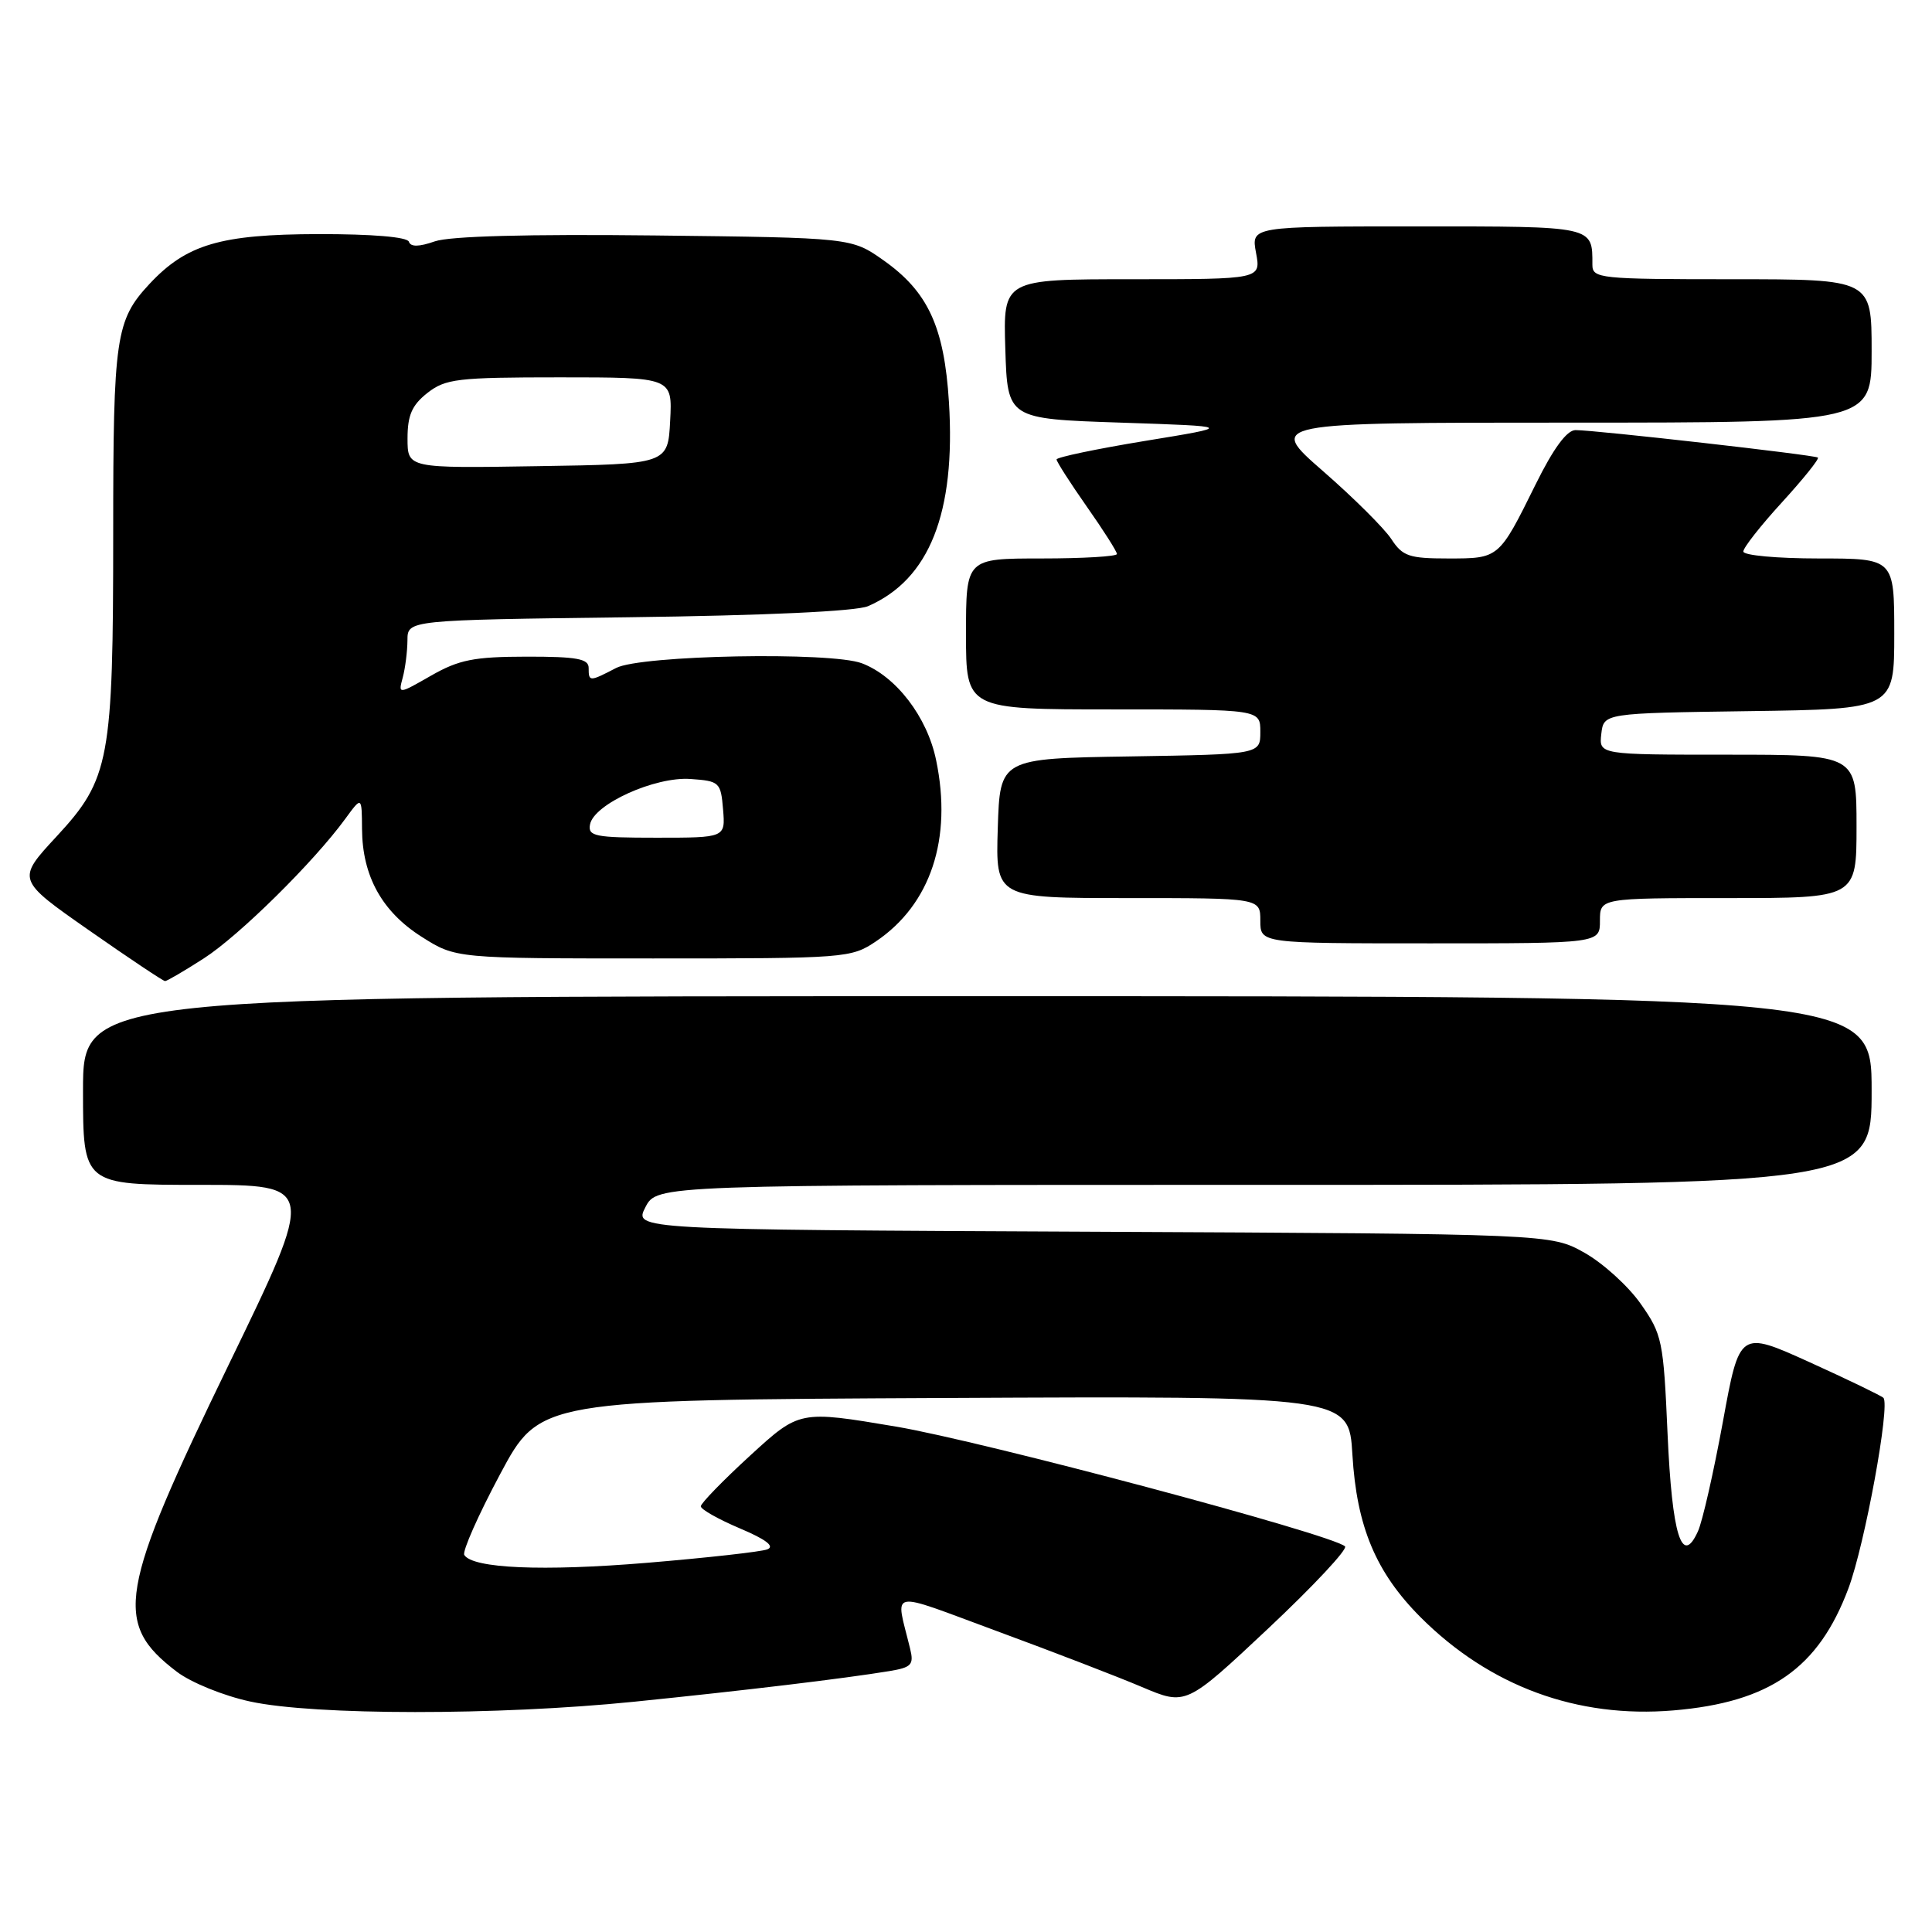 <?xml version="1.0" encoding="UTF-8" standalone="no"?>
<!DOCTYPE svg PUBLIC "-//W3C//DTD SVG 1.1//EN" "http://www.w3.org/Graphics/SVG/1.1/DTD/svg11.dtd" >
<svg xmlns="http://www.w3.org/2000/svg" xmlns:xlink="http://www.w3.org/1999/xlink" version="1.1" viewBox="0 0 256 256">
 <g >
 <path fill="currentColor"
d=" M 84.00 225.49 C 98.76 223.99 111.82 222.42 117.84 221.43 C 120.79 220.94 121.12 220.59 120.59 218.44 C 118.65 210.44 117.36 210.70 132.17 216.16 C 139.50 218.86 148.12 222.18 151.32 223.54 C 157.15 226.01 157.15 226.01 168.05 215.78 C 174.04 210.15 178.62 205.25 178.22 204.90 C 176.44 203.29 130.21 190.97 118.72 189.03 C 105.94 186.88 105.94 186.88 99.40 192.87 C 95.81 196.16 92.87 199.19 92.86 199.59 C 92.86 200.00 95.19 201.31 98.04 202.52 C 101.50 203.98 102.70 204.90 101.67 205.30 C 100.83 205.62 93.65 206.42 85.74 207.08 C 71.91 208.23 62.63 207.83 61.52 206.04 C 61.24 205.57 63.37 200.76 66.26 195.35 C 71.52 185.50 71.52 185.50 125.13 185.24 C 178.74 184.98 178.74 184.98 179.20 192.74 C 179.77 202.30 182.31 208.36 188.25 214.31 C 197.39 223.44 208.98 227.71 221.73 226.64 C 234.53 225.56 240.96 221.07 244.93 210.46 C 247.10 204.66 250.49 186.16 249.56 185.22 C 249.26 184.93 244.85 182.80 239.76 180.49 C 230.50 176.30 230.50 176.30 228.29 188.40 C 227.07 195.05 225.59 201.58 224.99 202.90 C 222.86 207.62 221.56 203.46 220.96 189.98 C 220.42 177.64 220.25 176.81 217.40 172.76 C 215.76 170.42 212.41 167.38 209.96 166.00 C 205.50 163.50 205.50 163.50 144.74 163.21 C 83.99 162.93 83.99 162.93 85.52 159.96 C 87.05 157.00 87.05 157.00 167.53 157.00 C 248.00 157.00 248.00 157.00 248.00 144.50 C 248.00 132.00 248.00 132.00 129.50 132.00 C 11.00 132.00 11.00 132.00 11.00 144.50 C 11.00 157.00 11.00 157.00 26.43 157.00 C 41.86 157.00 41.86 157.00 30.34 180.75 C 15.68 210.97 14.98 215.07 23.41 221.50 C 25.29 222.94 29.62 224.70 33.15 225.46 C 41.66 227.31 65.93 227.32 84.00 225.49 Z  M 27.01 126.99 C 31.67 124.00 41.58 114.22 45.75 108.50 C 47.94 105.50 47.94 105.50 47.97 109.85 C 48.01 116.09 50.62 120.80 55.87 124.13 C 60.39 127.00 60.39 127.00 86.55 127.00 C 112.10 127.00 112.78 126.95 116.08 124.73 C 123.32 119.84 126.21 111.14 124.04 100.72 C 122.86 94.99 118.73 89.61 114.21 87.89 C 110.10 86.33 84.90 86.81 81.64 88.51 C 78.10 90.35 78.00 90.35 78.00 88.50 C 78.00 87.29 76.42 87.00 69.75 87.01 C 62.80 87.02 60.81 87.42 57.13 89.52 C 52.76 92.02 52.76 92.02 53.37 89.76 C 53.70 88.52 53.98 86.30 53.99 84.83 C 54.00 82.16 54.00 82.16 83.25 81.79 C 101.43 81.56 113.45 81.00 115.02 80.32 C 123.16 76.78 126.65 67.97 125.74 53.28 C 125.12 43.32 122.97 38.66 117.08 34.50 C 112.83 31.50 112.83 31.50 86.77 31.20 C 69.93 31.01 59.62 31.29 57.62 31.98 C 55.51 32.72 54.41 32.73 54.18 32.03 C 53.97 31.40 49.31 31.01 42.17 31.02 C 29.21 31.05 24.72 32.37 19.81 37.62 C 15.33 42.43 15.00 44.66 15.00 70.52 C 15.00 100.76 14.54 103.22 7.51 110.82 C 2.19 116.56 2.19 116.56 11.81 123.28 C 17.10 126.98 21.63 130.00 21.87 130.00 C 22.12 130.00 24.43 128.65 27.01 126.99 Z  M 212.00 122.00 C 212.00 119.00 212.00 119.00 229.00 119.00 C 246.00 119.00 246.00 119.00 246.00 109.50 C 246.00 100.00 246.00 100.00 228.93 100.00 C 211.87 100.00 211.87 100.00 212.18 97.25 C 212.50 94.50 212.50 94.50 231.75 94.23 C 251.00 93.96 251.00 93.96 251.00 83.98 C 251.00 74.00 251.00 74.00 241.00 74.00 C 235.50 74.00 231.00 73.59 231.00 73.08 C 231.00 72.57 233.31 69.63 236.13 66.55 C 238.95 63.46 241.09 60.80 240.88 60.63 C 240.43 60.28 211.30 56.98 208.76 56.99 C 207.61 57.00 205.83 59.42 203.47 64.20 C 198.61 74.03 198.64 74.00 191.90 74.00 C 186.71 74.00 185.85 73.71 184.36 71.43 C 183.43 70.01 179.36 65.96 175.31 62.43 C 167.94 56.00 167.94 56.00 207.97 56.00 C 248.00 56.00 248.00 56.00 248.00 46.50 C 248.00 37.00 248.00 37.00 229.50 37.00 C 211.93 37.00 211.00 36.90 211.00 35.08 C 211.00 29.92 211.36 30.00 187.78 30.00 C 165.78 30.00 165.78 30.00 166.43 33.50 C 167.09 37.00 167.09 37.00 150.01 37.00 C 132.92 37.00 132.92 37.00 133.21 46.25 C 133.50 55.50 133.50 55.50 148.50 56.00 C 163.50 56.50 163.50 56.50 151.75 58.42 C 145.29 59.48 140.00 60.59 140.00 60.88 C 140.00 61.17 141.80 63.98 144.00 67.12 C 146.20 70.25 148.00 73.08 148.00 73.41 C 148.00 73.73 143.50 74.00 138.00 74.00 C 128.00 74.00 128.00 74.00 128.00 84.00 C 128.00 94.00 128.00 94.00 147.50 94.00 C 167.00 94.00 167.00 94.00 167.00 96.98 C 167.00 99.95 167.00 99.95 149.75 100.23 C 132.50 100.50 132.50 100.50 132.21 109.75 C 131.92 119.00 131.92 119.00 149.46 119.00 C 167.00 119.00 167.00 119.00 167.00 122.00 C 167.00 125.00 167.00 125.00 189.50 125.00 C 212.00 125.00 212.00 125.00 212.00 122.00 Z  M 78.18 109.25 C 78.67 106.56 86.79 102.88 91.50 103.22 C 95.34 103.49 95.51 103.65 95.81 107.25 C 96.12 111.00 96.12 111.00 86.99 111.00 C 78.83 111.00 77.89 110.81 78.18 109.25 Z  M 54.00 58.10 C 54.00 55.02 54.58 53.69 56.63 52.07 C 59.03 50.19 60.61 50.00 74.18 50.00 C 89.10 50.00 89.10 50.00 88.80 55.75 C 88.50 61.50 88.50 61.50 71.25 61.77 C 54.00 62.05 54.00 62.05 54.00 58.10 Z "/>
</g>
</svg>